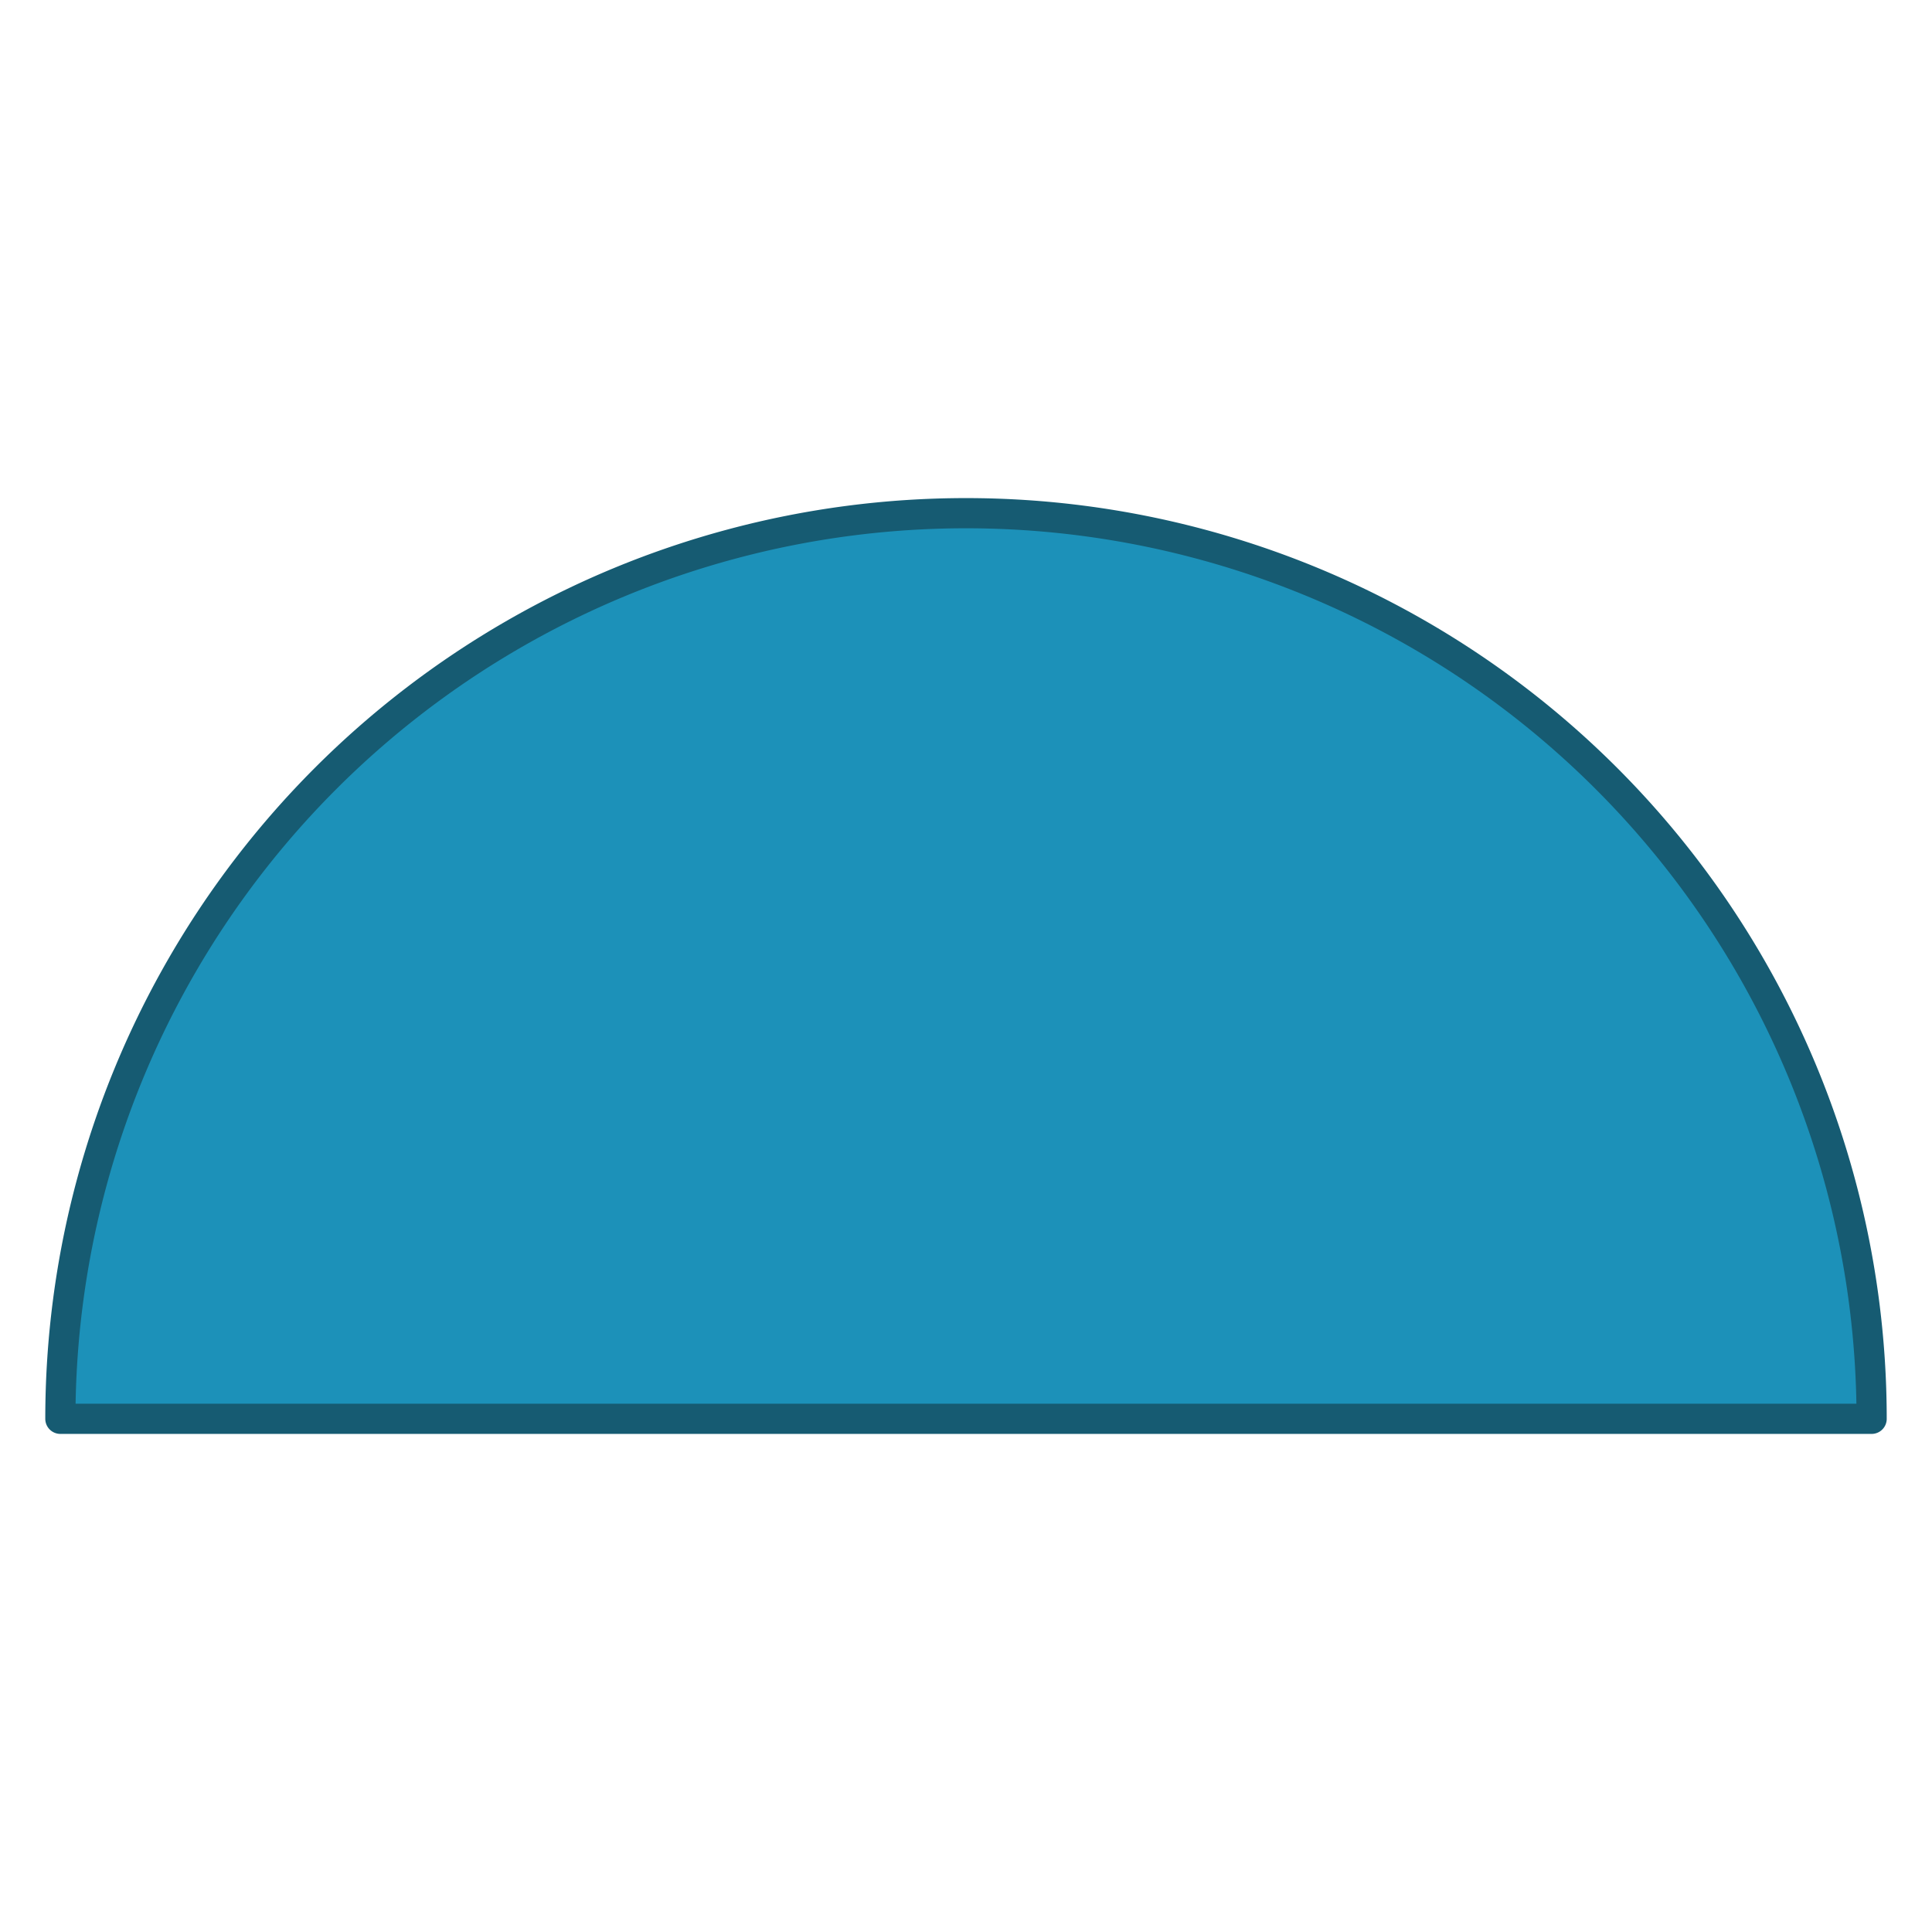 <svg xmlns:dc="http://purl.org/dc/elements/1.1/" xmlns:cc="http://creativecommons.org/ns#" xmlns:rdf="http://www.w3.org/1999/02/22-rdf-syntax-ns#" xmlns="http://www.w3.org/2000/svg" version="1.1" id="Layer_1" x="0px" y="0px" viewBox="0 0 256 256" xml:space="preserve" width="256" height="256"><path style="opacity:1;fill:#1c91b9;fill-opacity:1;stroke:#165b72;stroke-width:4;stroke-linecap:round;stroke-linejoin:round;stroke-miterlimit:4;stroke-dasharray:none;stroke-dashoffset:0;stroke-opacity:1" d="M128 68A120 120 0 0 0 8 188h240A120 120 0 0 0 128 68z" id="path4224"/></svg>